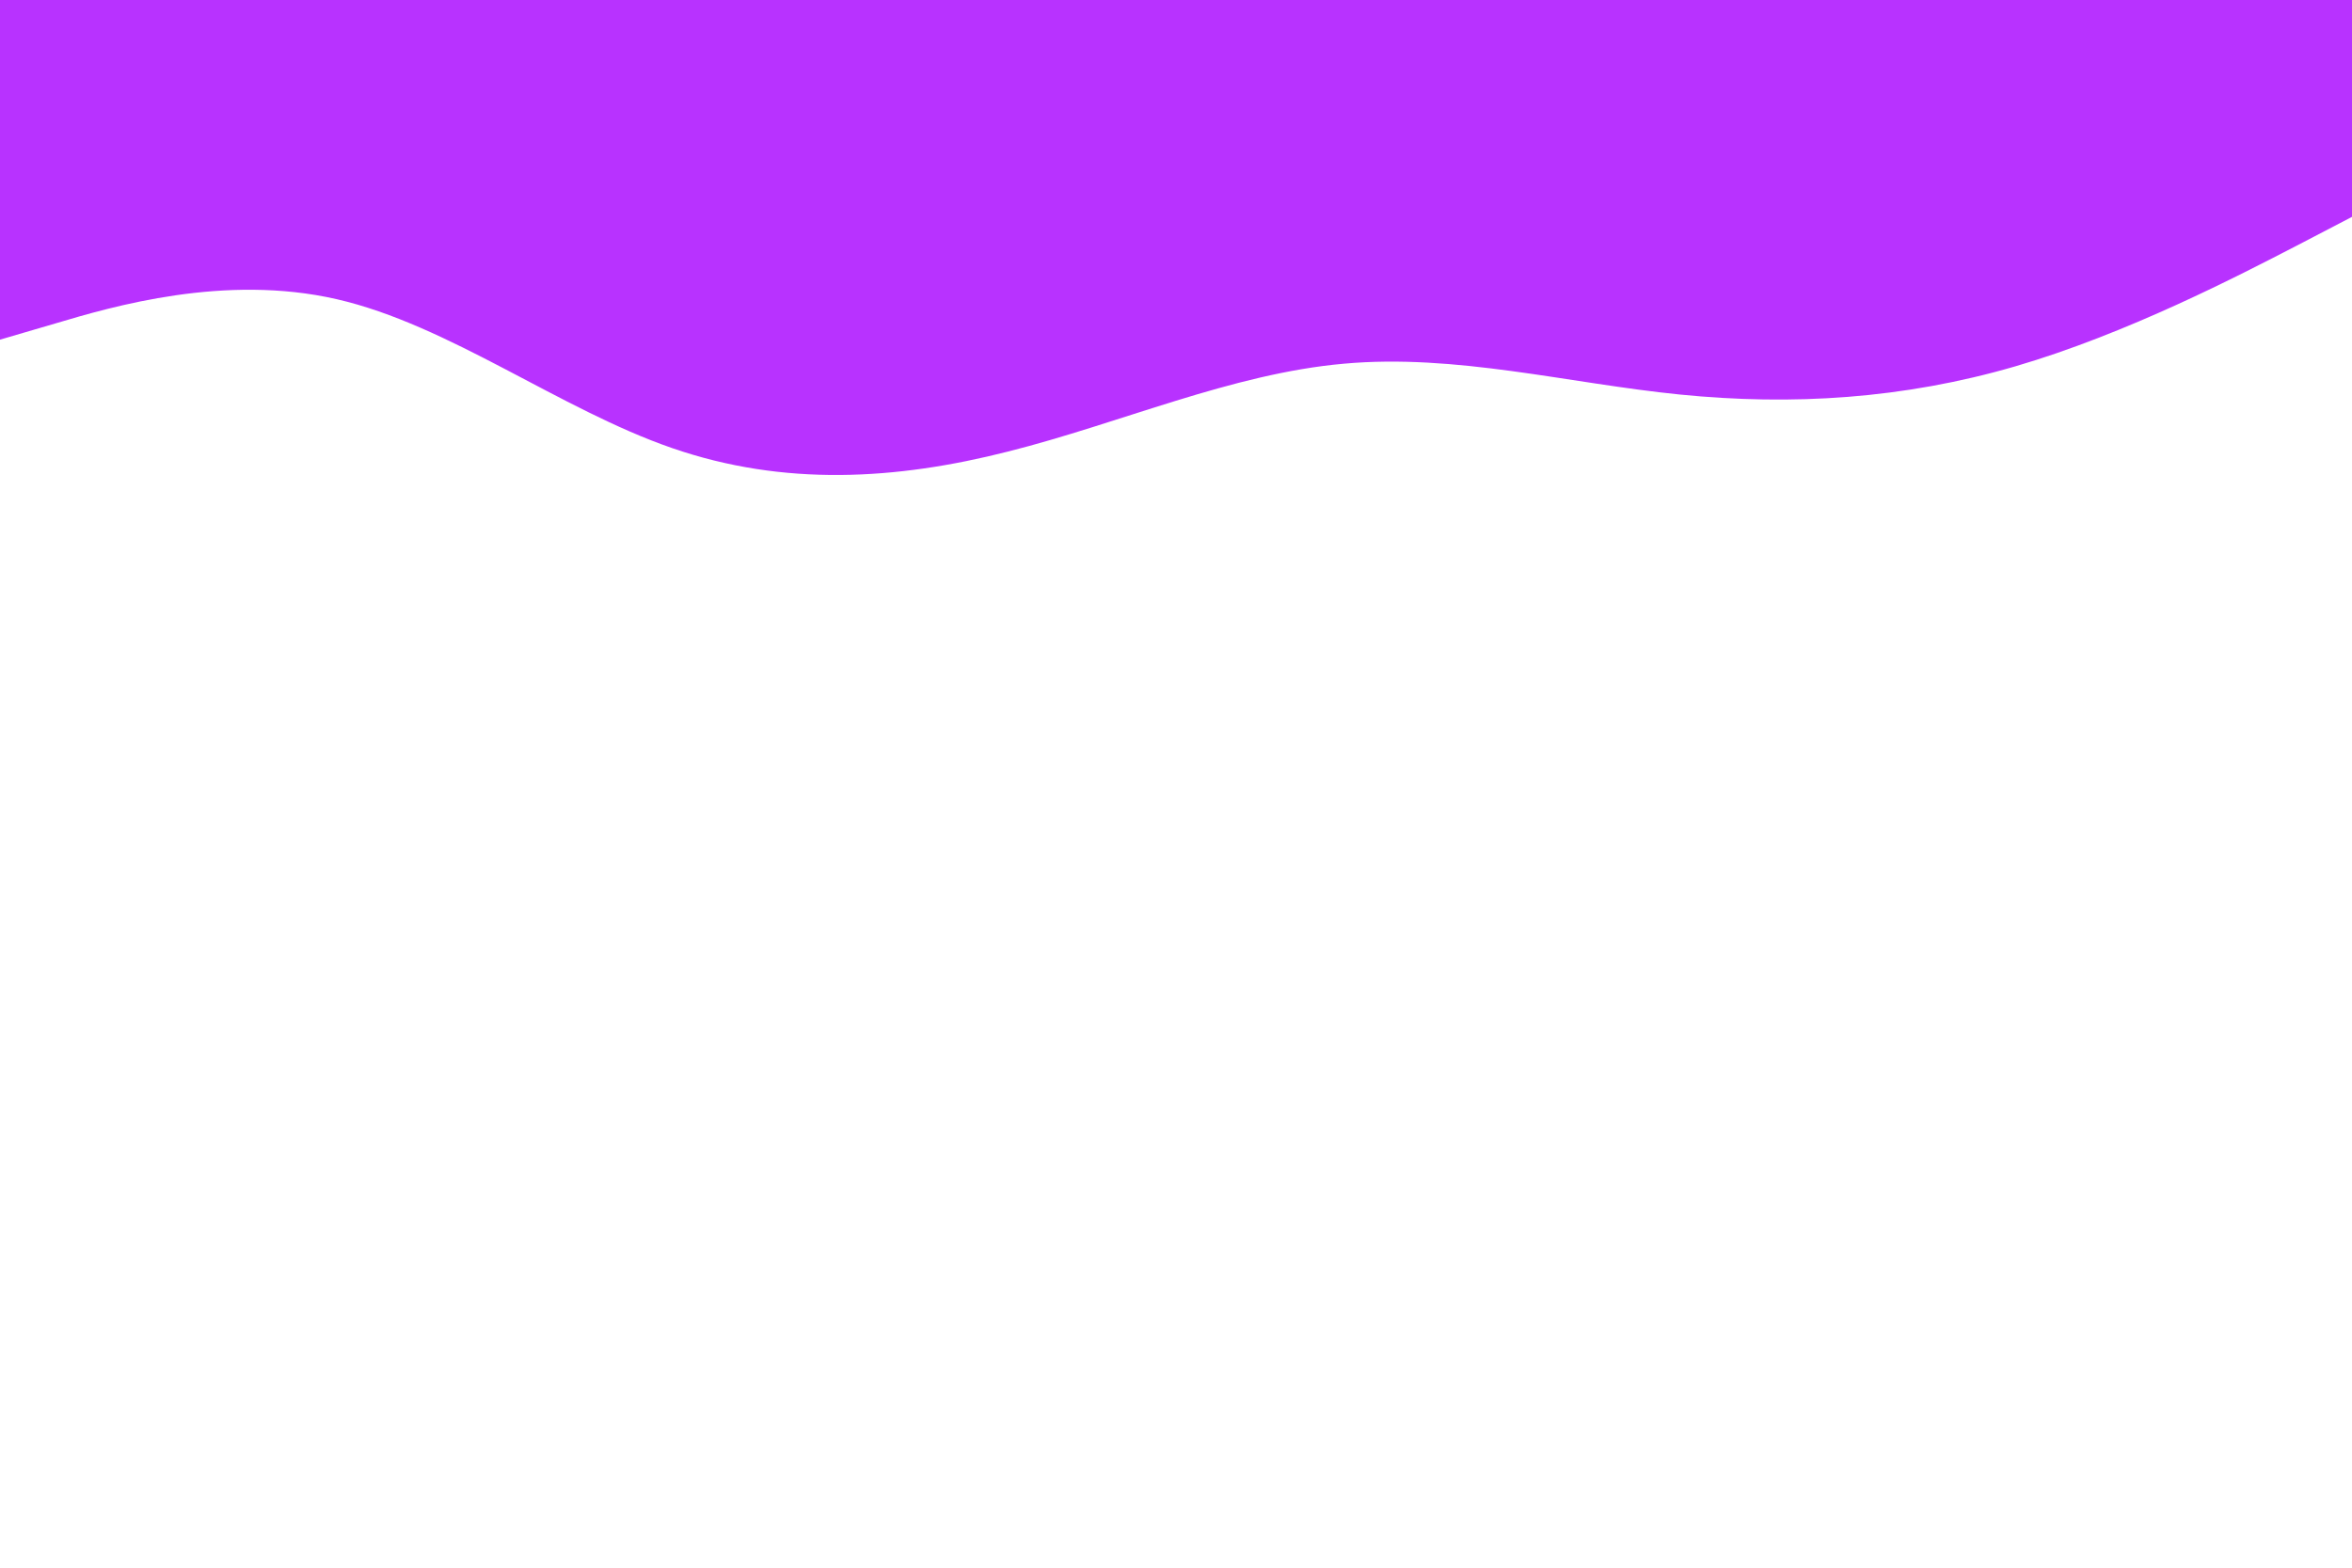 <svg id="visual" viewBox="0 0 900 600" width="900" height="600" xmlns="http://www.w3.org/2000/svg" xmlns:xlink="http://www.w3.org/1999/xlink" version="1.1"><path d="M0 130L21.5 123.7C43 117.3 86 104.7 128.8 114.5C171.7 124.3 214.3 156.7 257.2 171.5C300 186.3 343 183.7 385.8 172.8C428.7 162 471.3 143 514.2 139.2C557 135.3 600 146.7 642.8 151C685.7 155.3 728.3 152.7 771.2 140.2C814 127.7 857 105.3 878.5 94.2L900 83L900 0L878.5 0C857 0 814 0 771.2 0C728.3 0 685.7 0 642.8 0C600 0 557 0 514.2 0C471.3 0 428.7 0 385.8 0C343 0 300 0 257.2 0C214.3 0 171.7 0 128.8 0C86 0 43 0 21.5 0L0 0Z" fill="#b832ff" stroke-linecap="round" stroke-linejoin="miter"></path></svg>